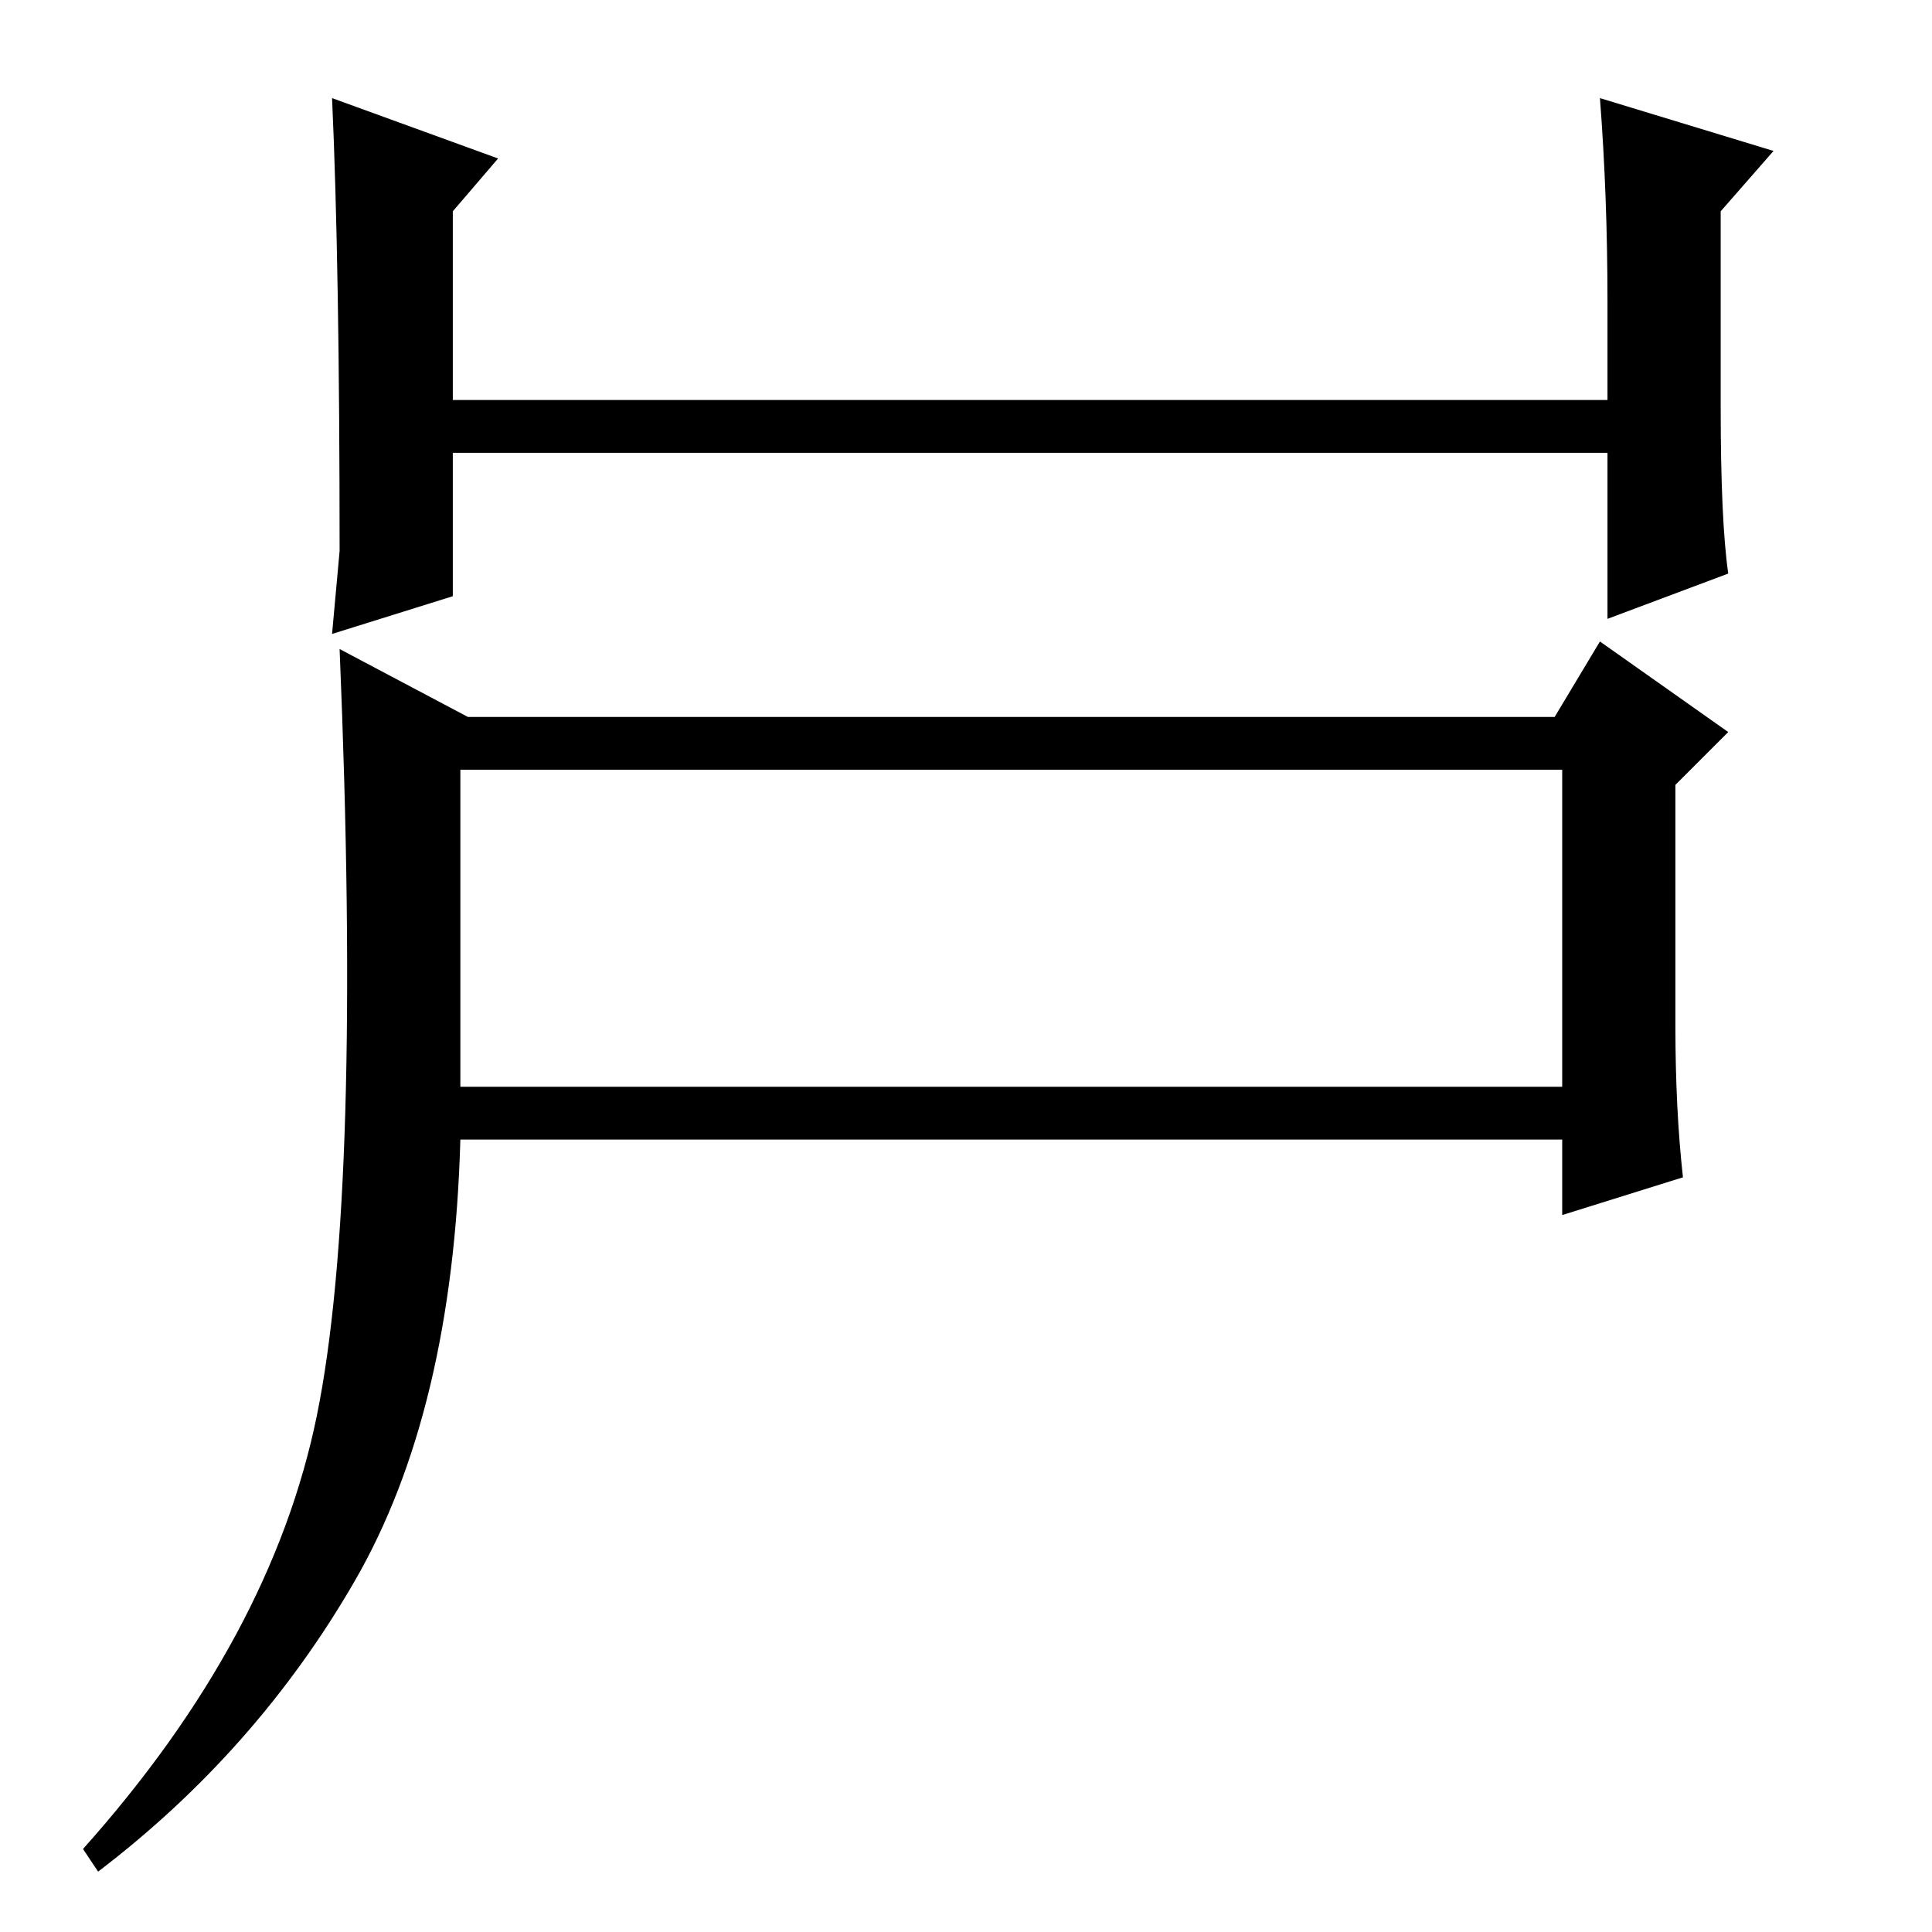 <?xml version="1.0" standalone="no"?>
<!DOCTYPE svg PUBLIC "-//W3C//DTD SVG 1.1//EN" "http://www.w3.org/Graphics/SVG/1.1/DTD/svg11.dtd" >
<svg xmlns="http://www.w3.org/2000/svg" xmlns:xlink="http://www.w3.org/1999/xlink" version="1.1" viewBox="0 -36 256 256">
  <g transform="matrix(1 0 0 -1 0 220)">
   <path fill="currentColor"
d="M213 216q0 14 -1 27l23 -7l-7 -8v-26q0 -15 1 -22l-16 -6v22h-153v-19l-16 -5l1 11q0 38 -1 60l22 -8l-6 -7v-25h153v13zM61 112h146v42h-146v-42zM42 68.5q6 29.5 3 101.5l17 -9h144l6 10l17 -12l-7 -7v-32q0 -11 1 -20l-16 -5v10h-146q-1 -36 -14 -58.5t-34 -38.5l-2 3
q25 28 31 57.5z" />
  </g>

</svg>
